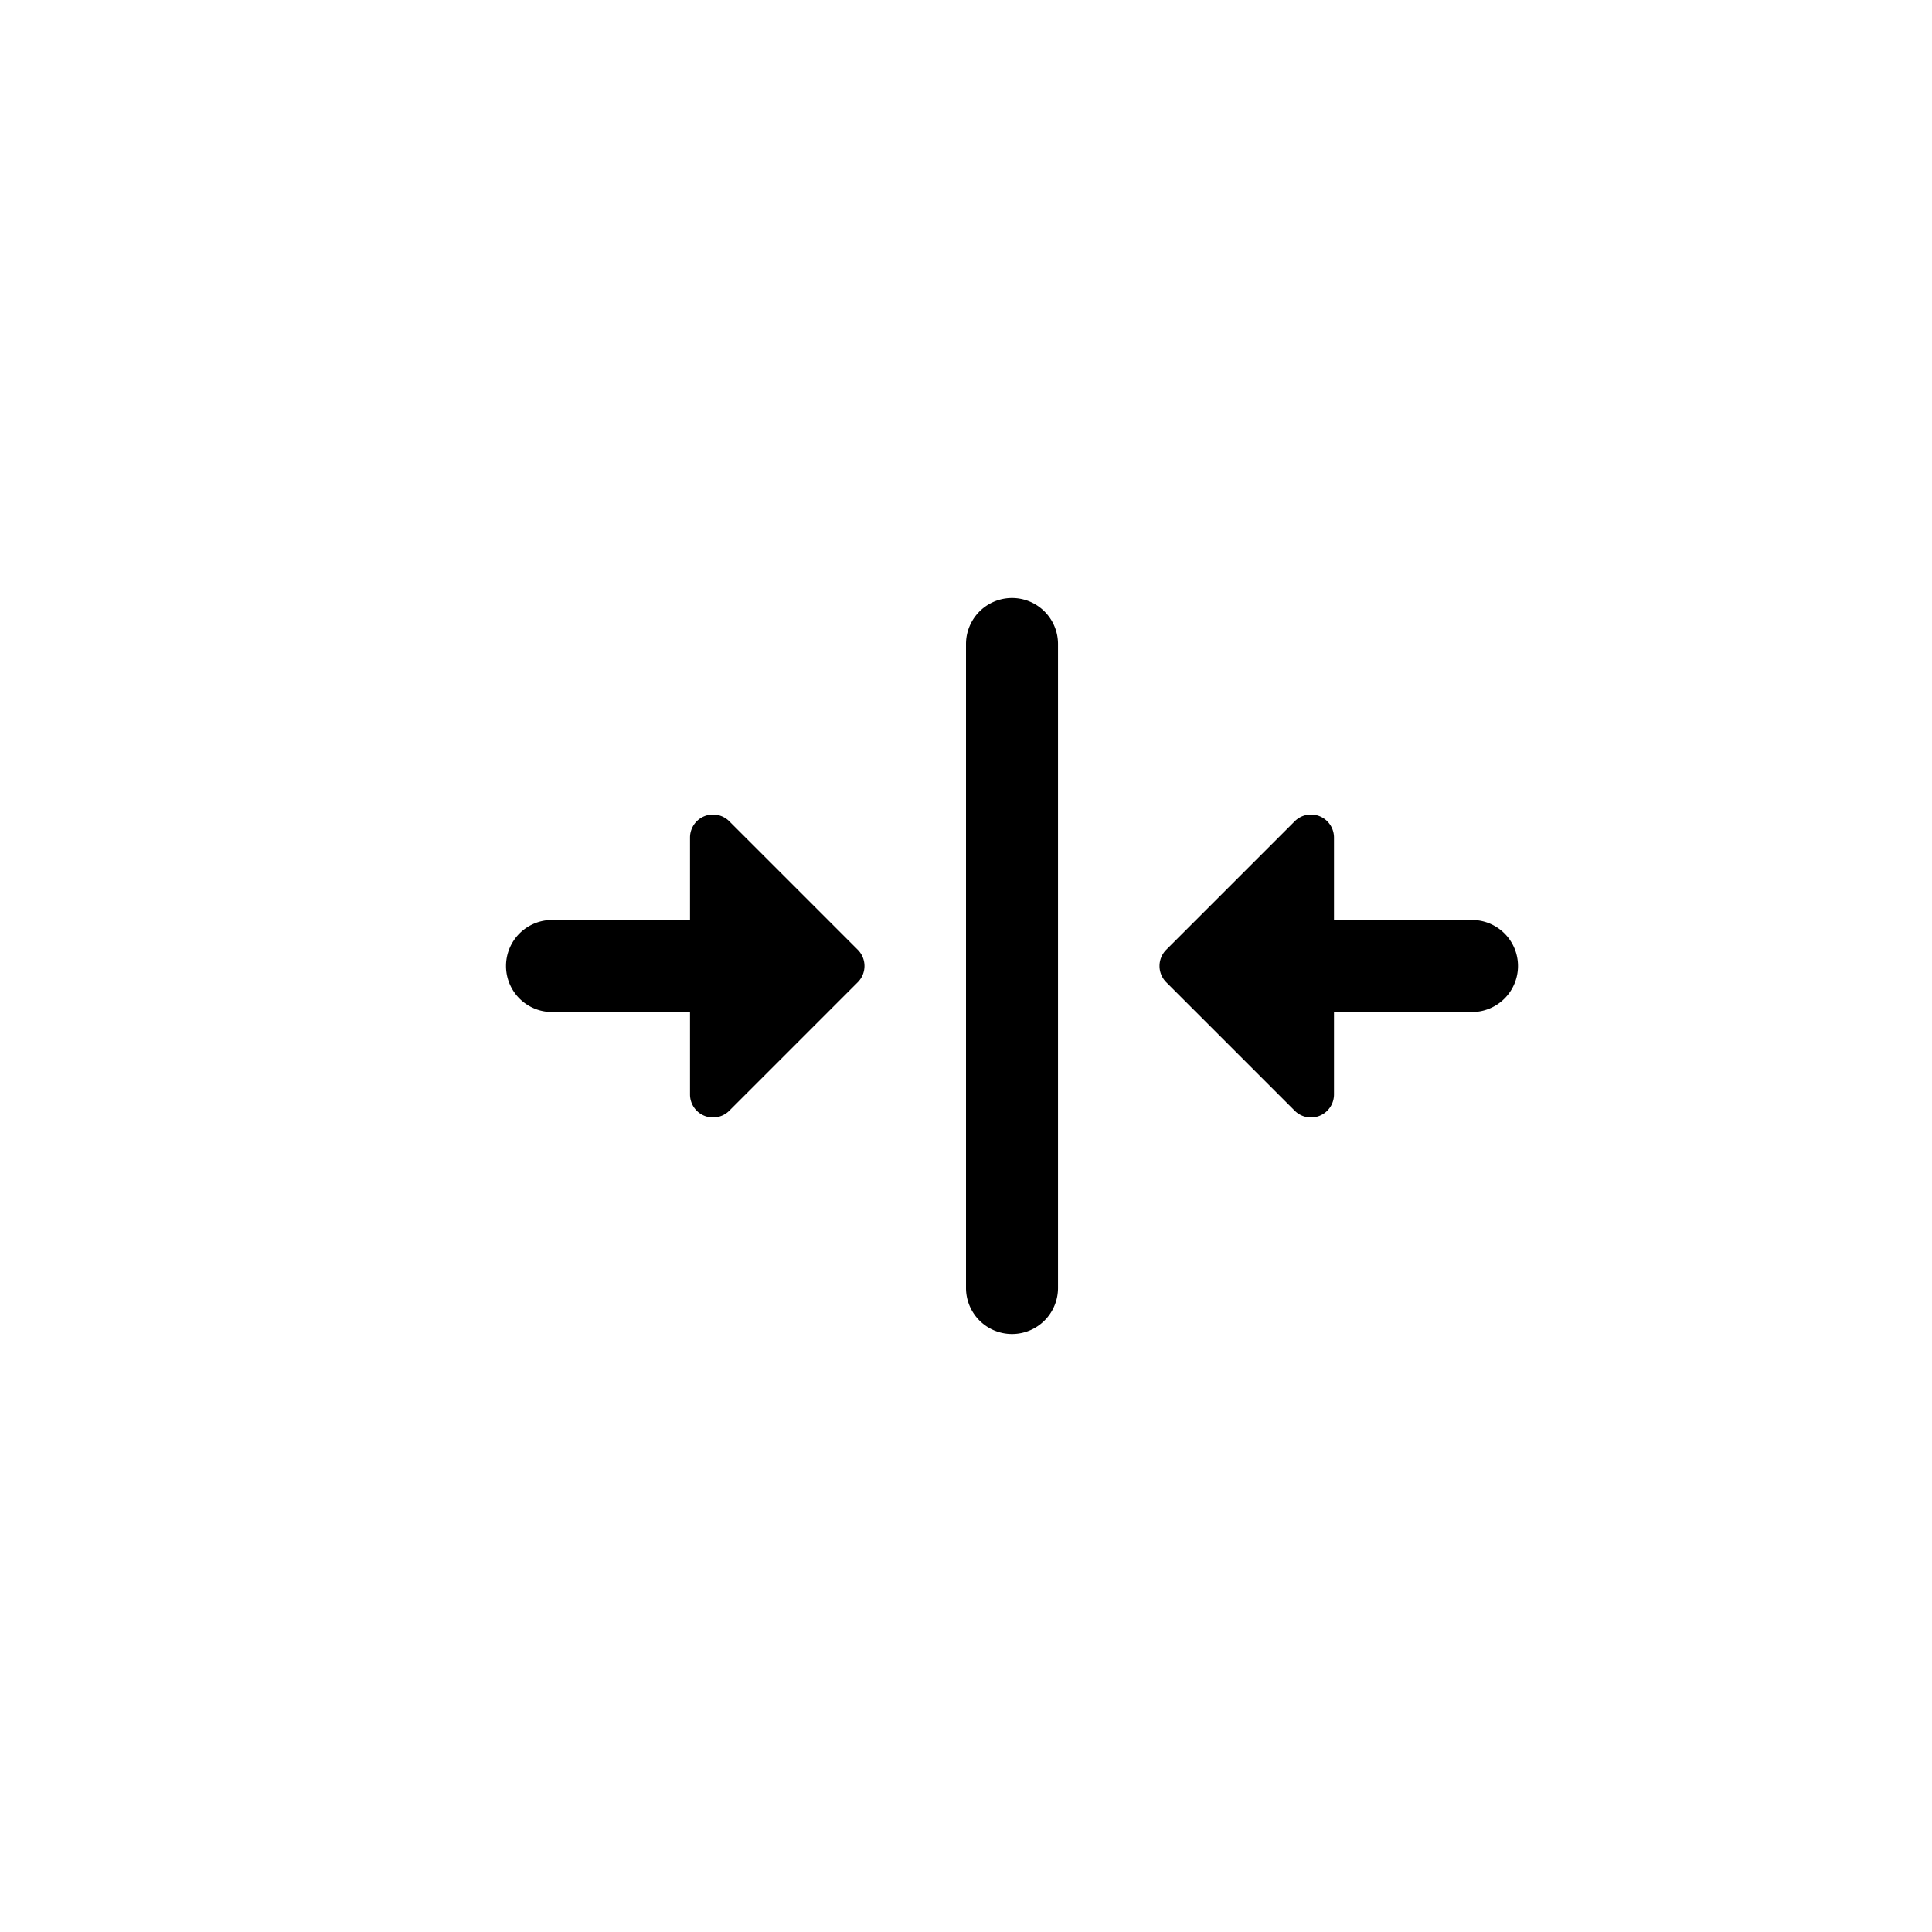 <svg xmlns="http://www.w3.org/2000/svg" width="42" height="42" viewBox="0 0 42 42"><path fill-rule="evenodd" d="M29 22h3a1 1 0 000-2h-3v-1.793a.5.5 0 00-.854-.353l-2.792 2.792a.5.5 0 000 .708l2.792 2.792a.5.5 0 00.854-.353V22zm-14-2h-3a1 1 0 100 2h3v1.793a.5.5 0 00.854.353l2.792-2.792a.5.5 0 000-.708l-2.792-2.792a.5.5 0 00-.854.353V20zm7 9a1 1 0 001-1V14a1 1 0 00-2 0v14a1 1 0 001 1z"/></svg>